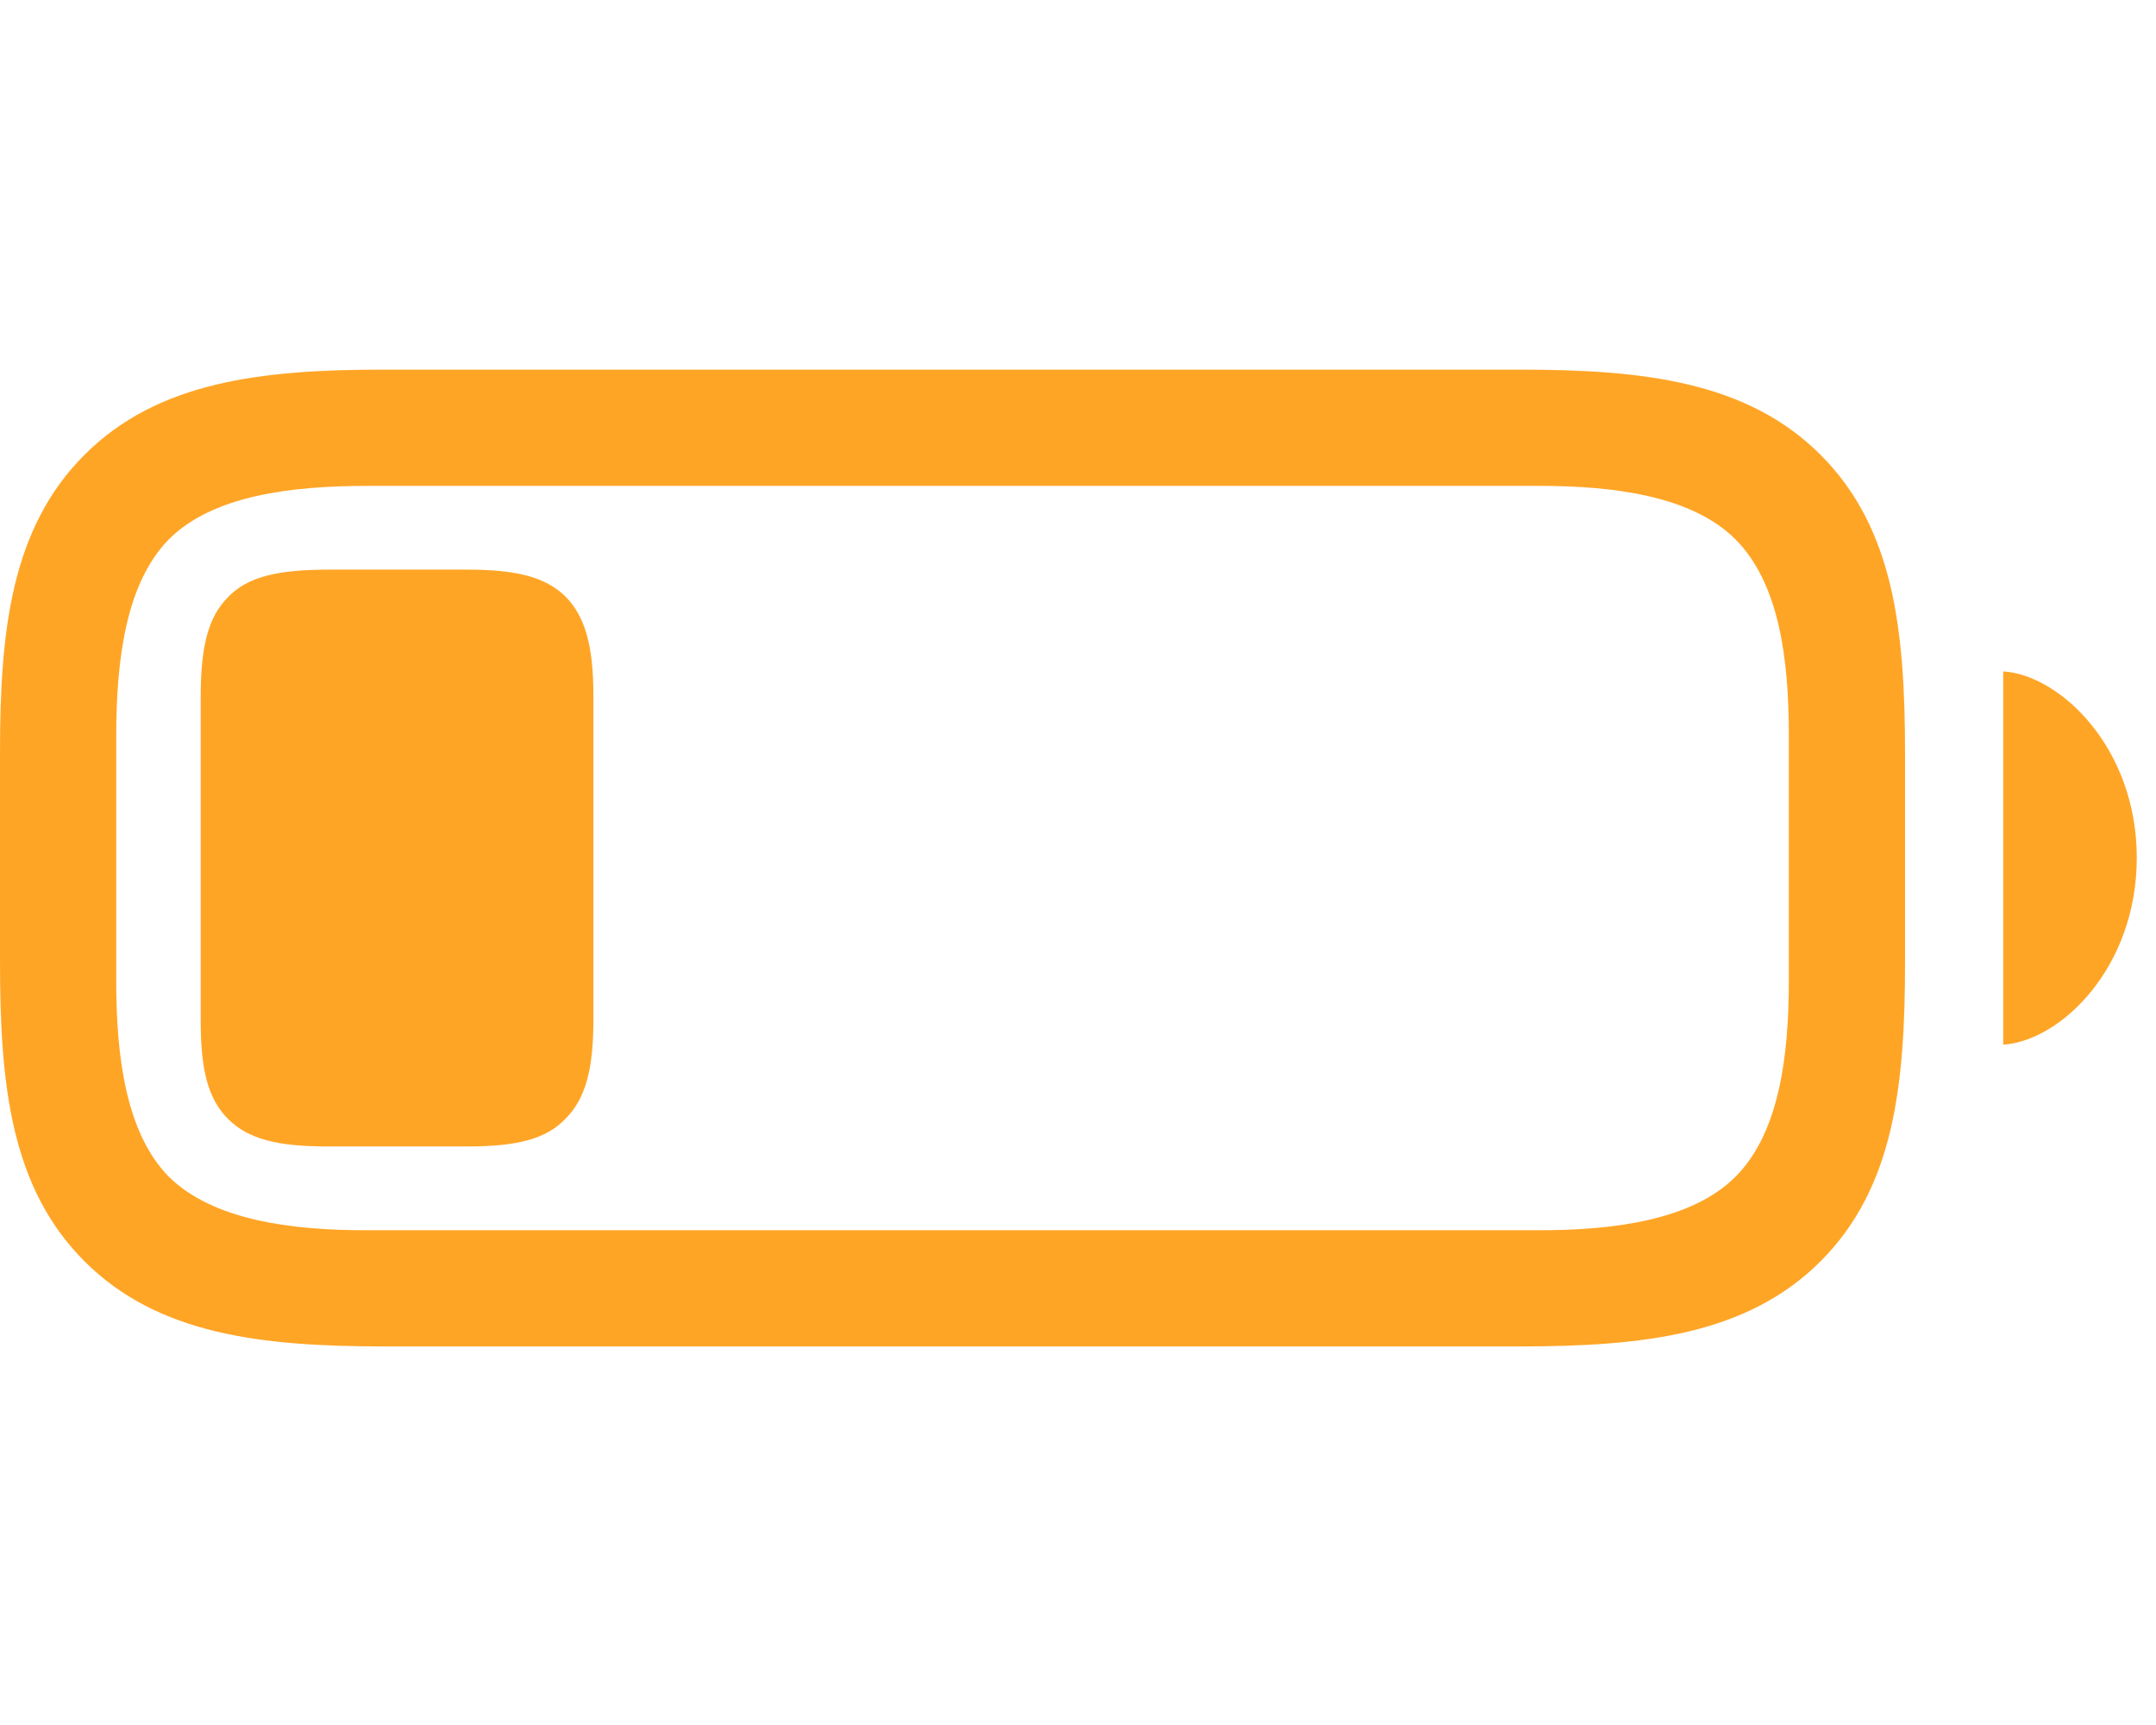 <svg width="35" height="28" viewBox="0 0 35 28" fill="none" xmlns="http://www.w3.org/2000/svg">
<g clip-path="url(#clip0_7219_14088)">
<path d="M6.246 21.855H24.668C26.672 21.855 28.359 21.668 29.555 20.473C30.75 19.277 30.926 17.613 30.926 15.609V12.246C30.926 10.242 30.75 8.578 29.555 7.383C28.359 6.188 26.672 6 24.668 6H6.223C4.254 6 2.566 6.188 1.371 7.383C0.176 8.578 0 10.254 0 12.211V15.609C0 17.613 0.176 19.277 1.371 20.473C2.566 21.668 4.254 21.855 6.246 21.855ZM5.93 19.969C4.723 19.969 3.457 19.805 2.742 19.102C2.039 18.387 1.887 17.133 1.887 15.926V11.953C1.887 10.723 2.039 9.469 2.742 8.754C3.457 8.039 4.734 7.887 5.965 7.887H24.996C26.203 7.887 27.469 8.051 28.172 8.754C28.887 9.469 29.039 10.711 29.039 11.918V15.926C29.039 17.133 28.887 18.387 28.172 19.102C27.469 19.805 26.203 19.969 24.996 19.969H5.93ZM32.52 16.957C33.445 16.898 34.688 15.715 34.688 13.922C34.688 12.141 33.445 10.957 32.52 10.898V16.957Z" fill="#FF9501" fill-opacity="0.85"/>
<path d="M5.309 18.609H7.582C8.391 18.609 8.859 18.492 9.176 18.164C9.504 17.836 9.633 17.367 9.633 16.559V11.297C9.633 10.488 9.504 10.02 9.188 9.691C8.859 9.363 8.379 9.246 7.582 9.246H5.344C4.5 9.246 4.02 9.363 3.703 9.691C3.375 10.02 3.258 10.5 3.258 11.32V16.559C3.258 17.367 3.375 17.836 3.703 18.164C4.031 18.492 4.512 18.609 5.309 18.609Z" fill="#FF9501" fill-opacity="0.85"/>
</g>
<defs>
<clipPath id="clip0_7219_14088">
<rect width="34.688" height="15.855" fill="white" transform="translate(0 6)"/>
</clipPath>
</defs>
</svg>